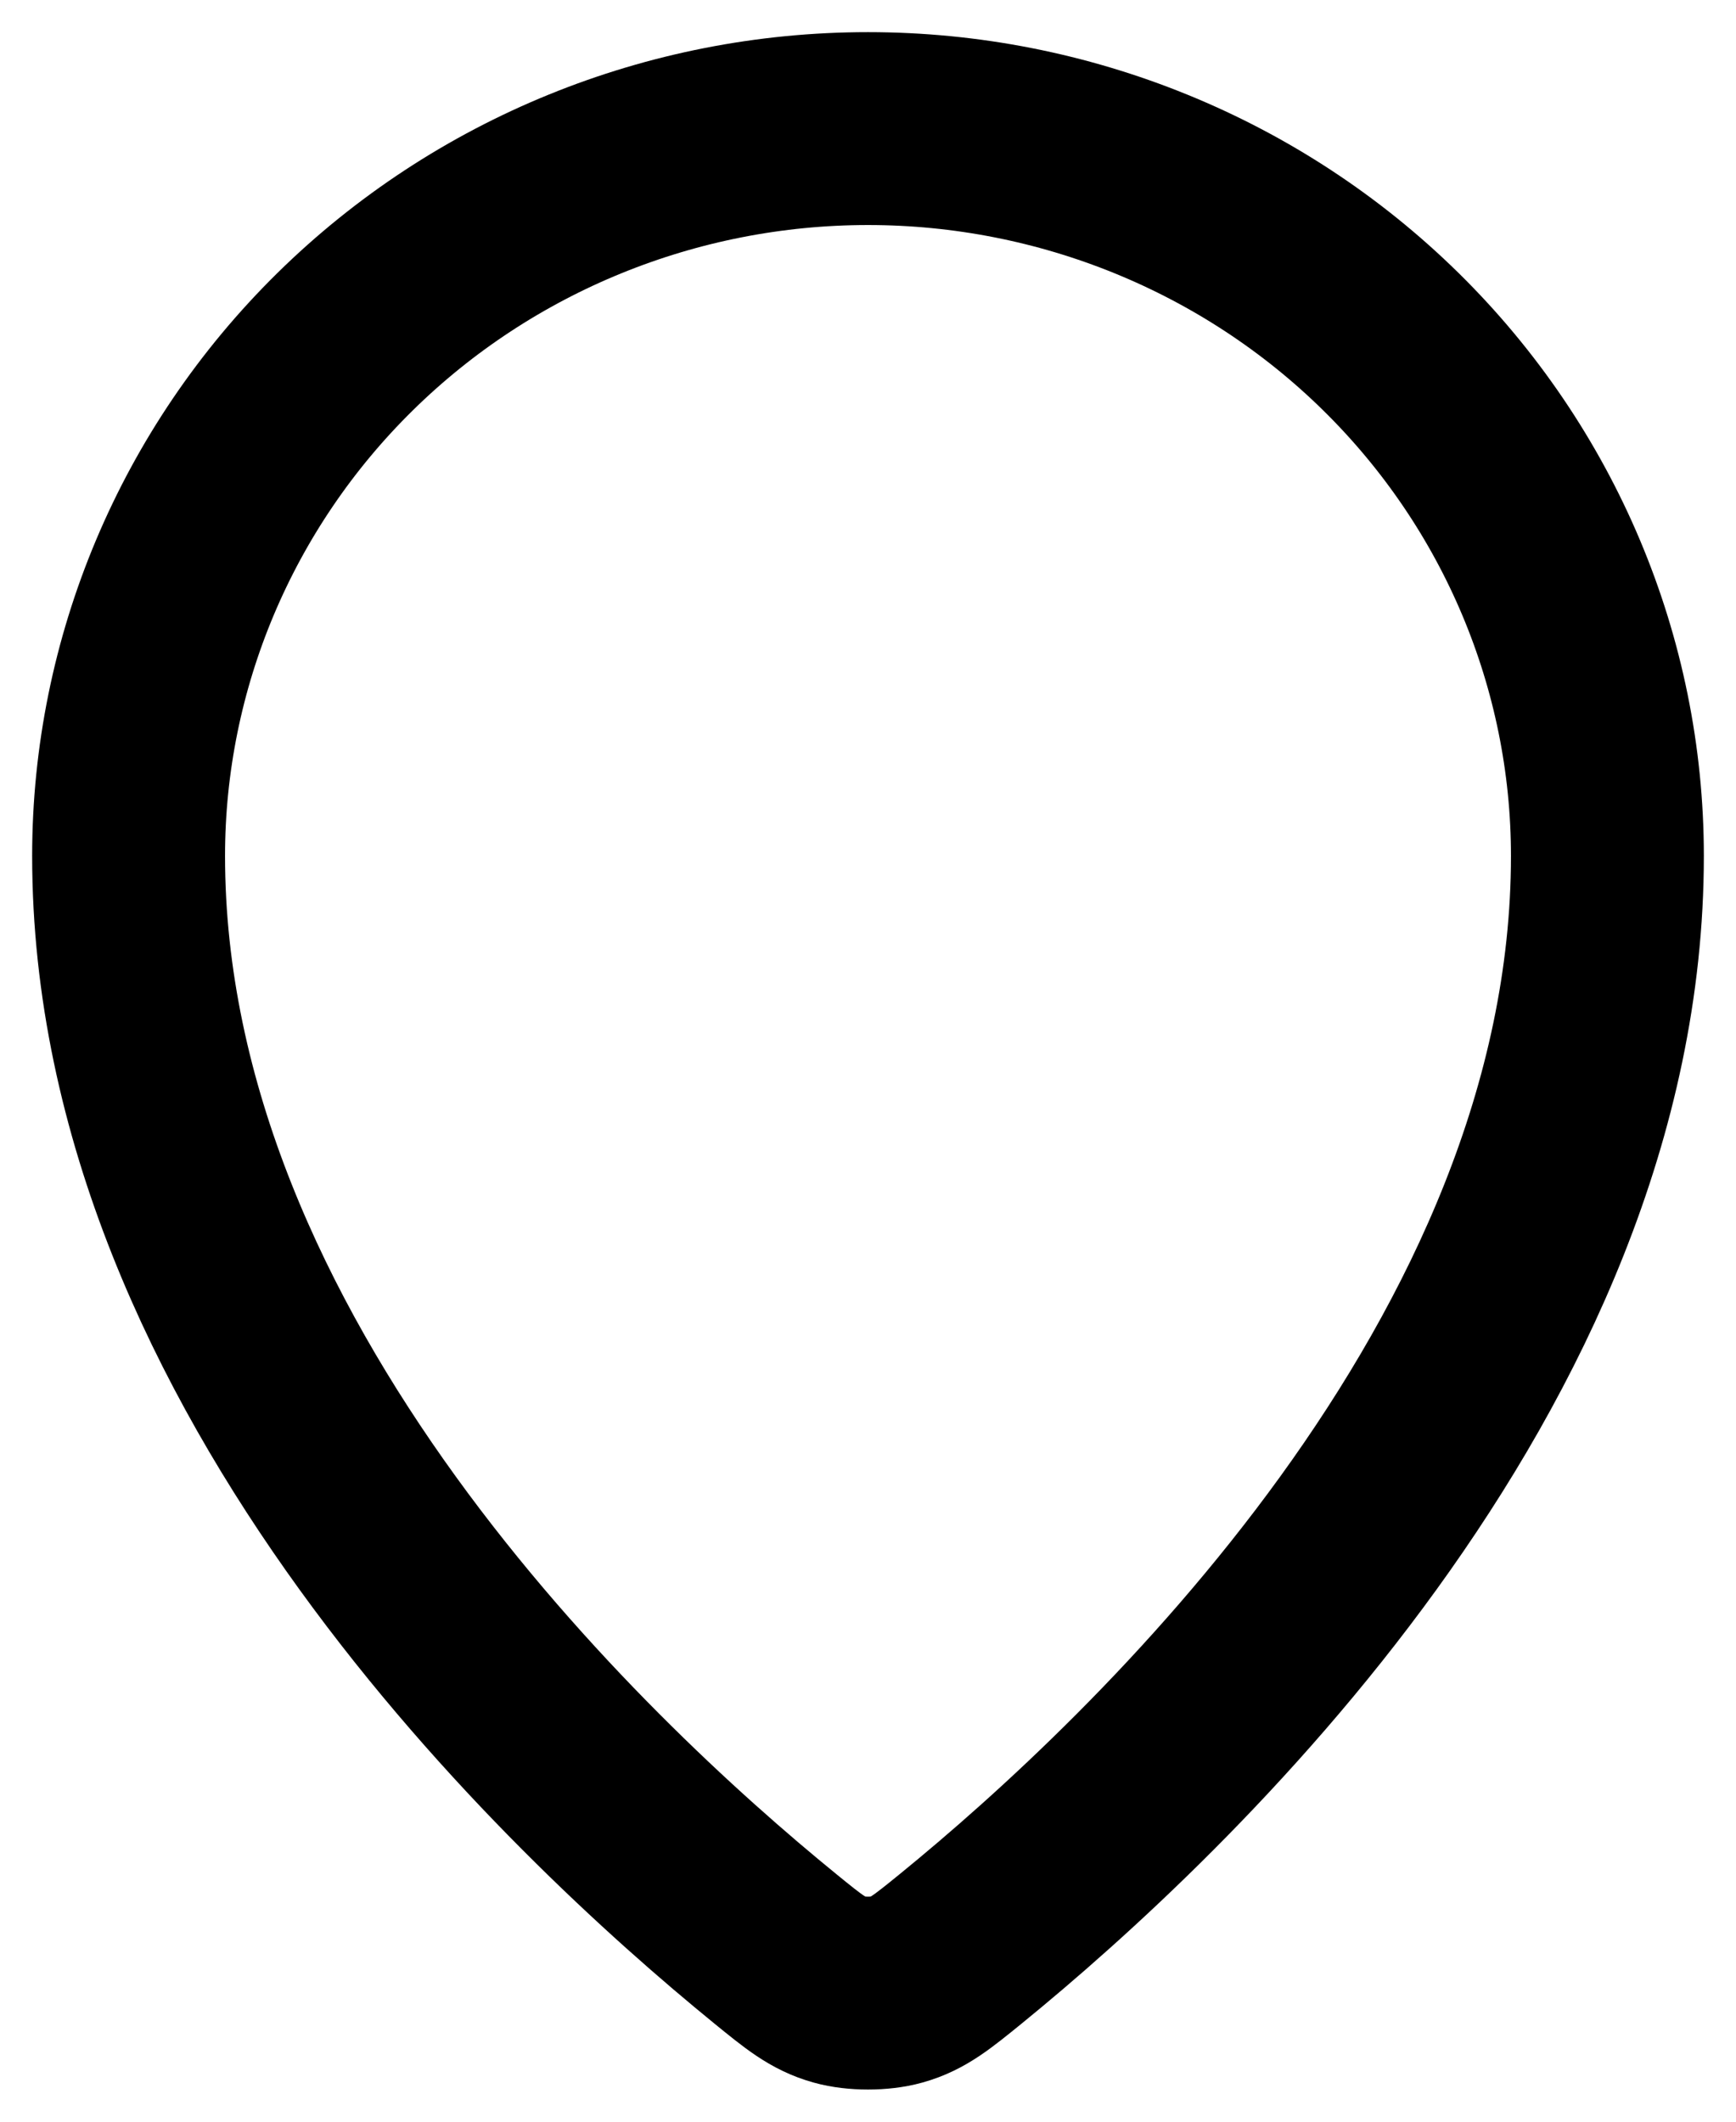 <svg width="27" height="33" viewBox="0 0 27 33" fill="none" xmlns="http://www.w3.org/2000/svg">
<path d="M2 13.313C2 21.242 8.973 27.798 12.06 30.312L12.061 30.313C12.503 30.673 12.725 30.854 13.055 30.946C13.311 31.018 13.689 31.018 13.945 30.946C14.275 30.854 14.497 30.673 14.941 30.312C18.027 27.798 25 21.242 25 13.313C25 10.313 23.788 7.435 21.632 5.314C19.475 3.192 16.55 2 13.5 2C10.45 2 7.525 3.192 5.368 5.314C3.212 7.435 2 10.313 2 13.313Z" stroke="black" stroke-width="3" stroke-linecap="round" stroke-linejoin="round"/>
</svg>
